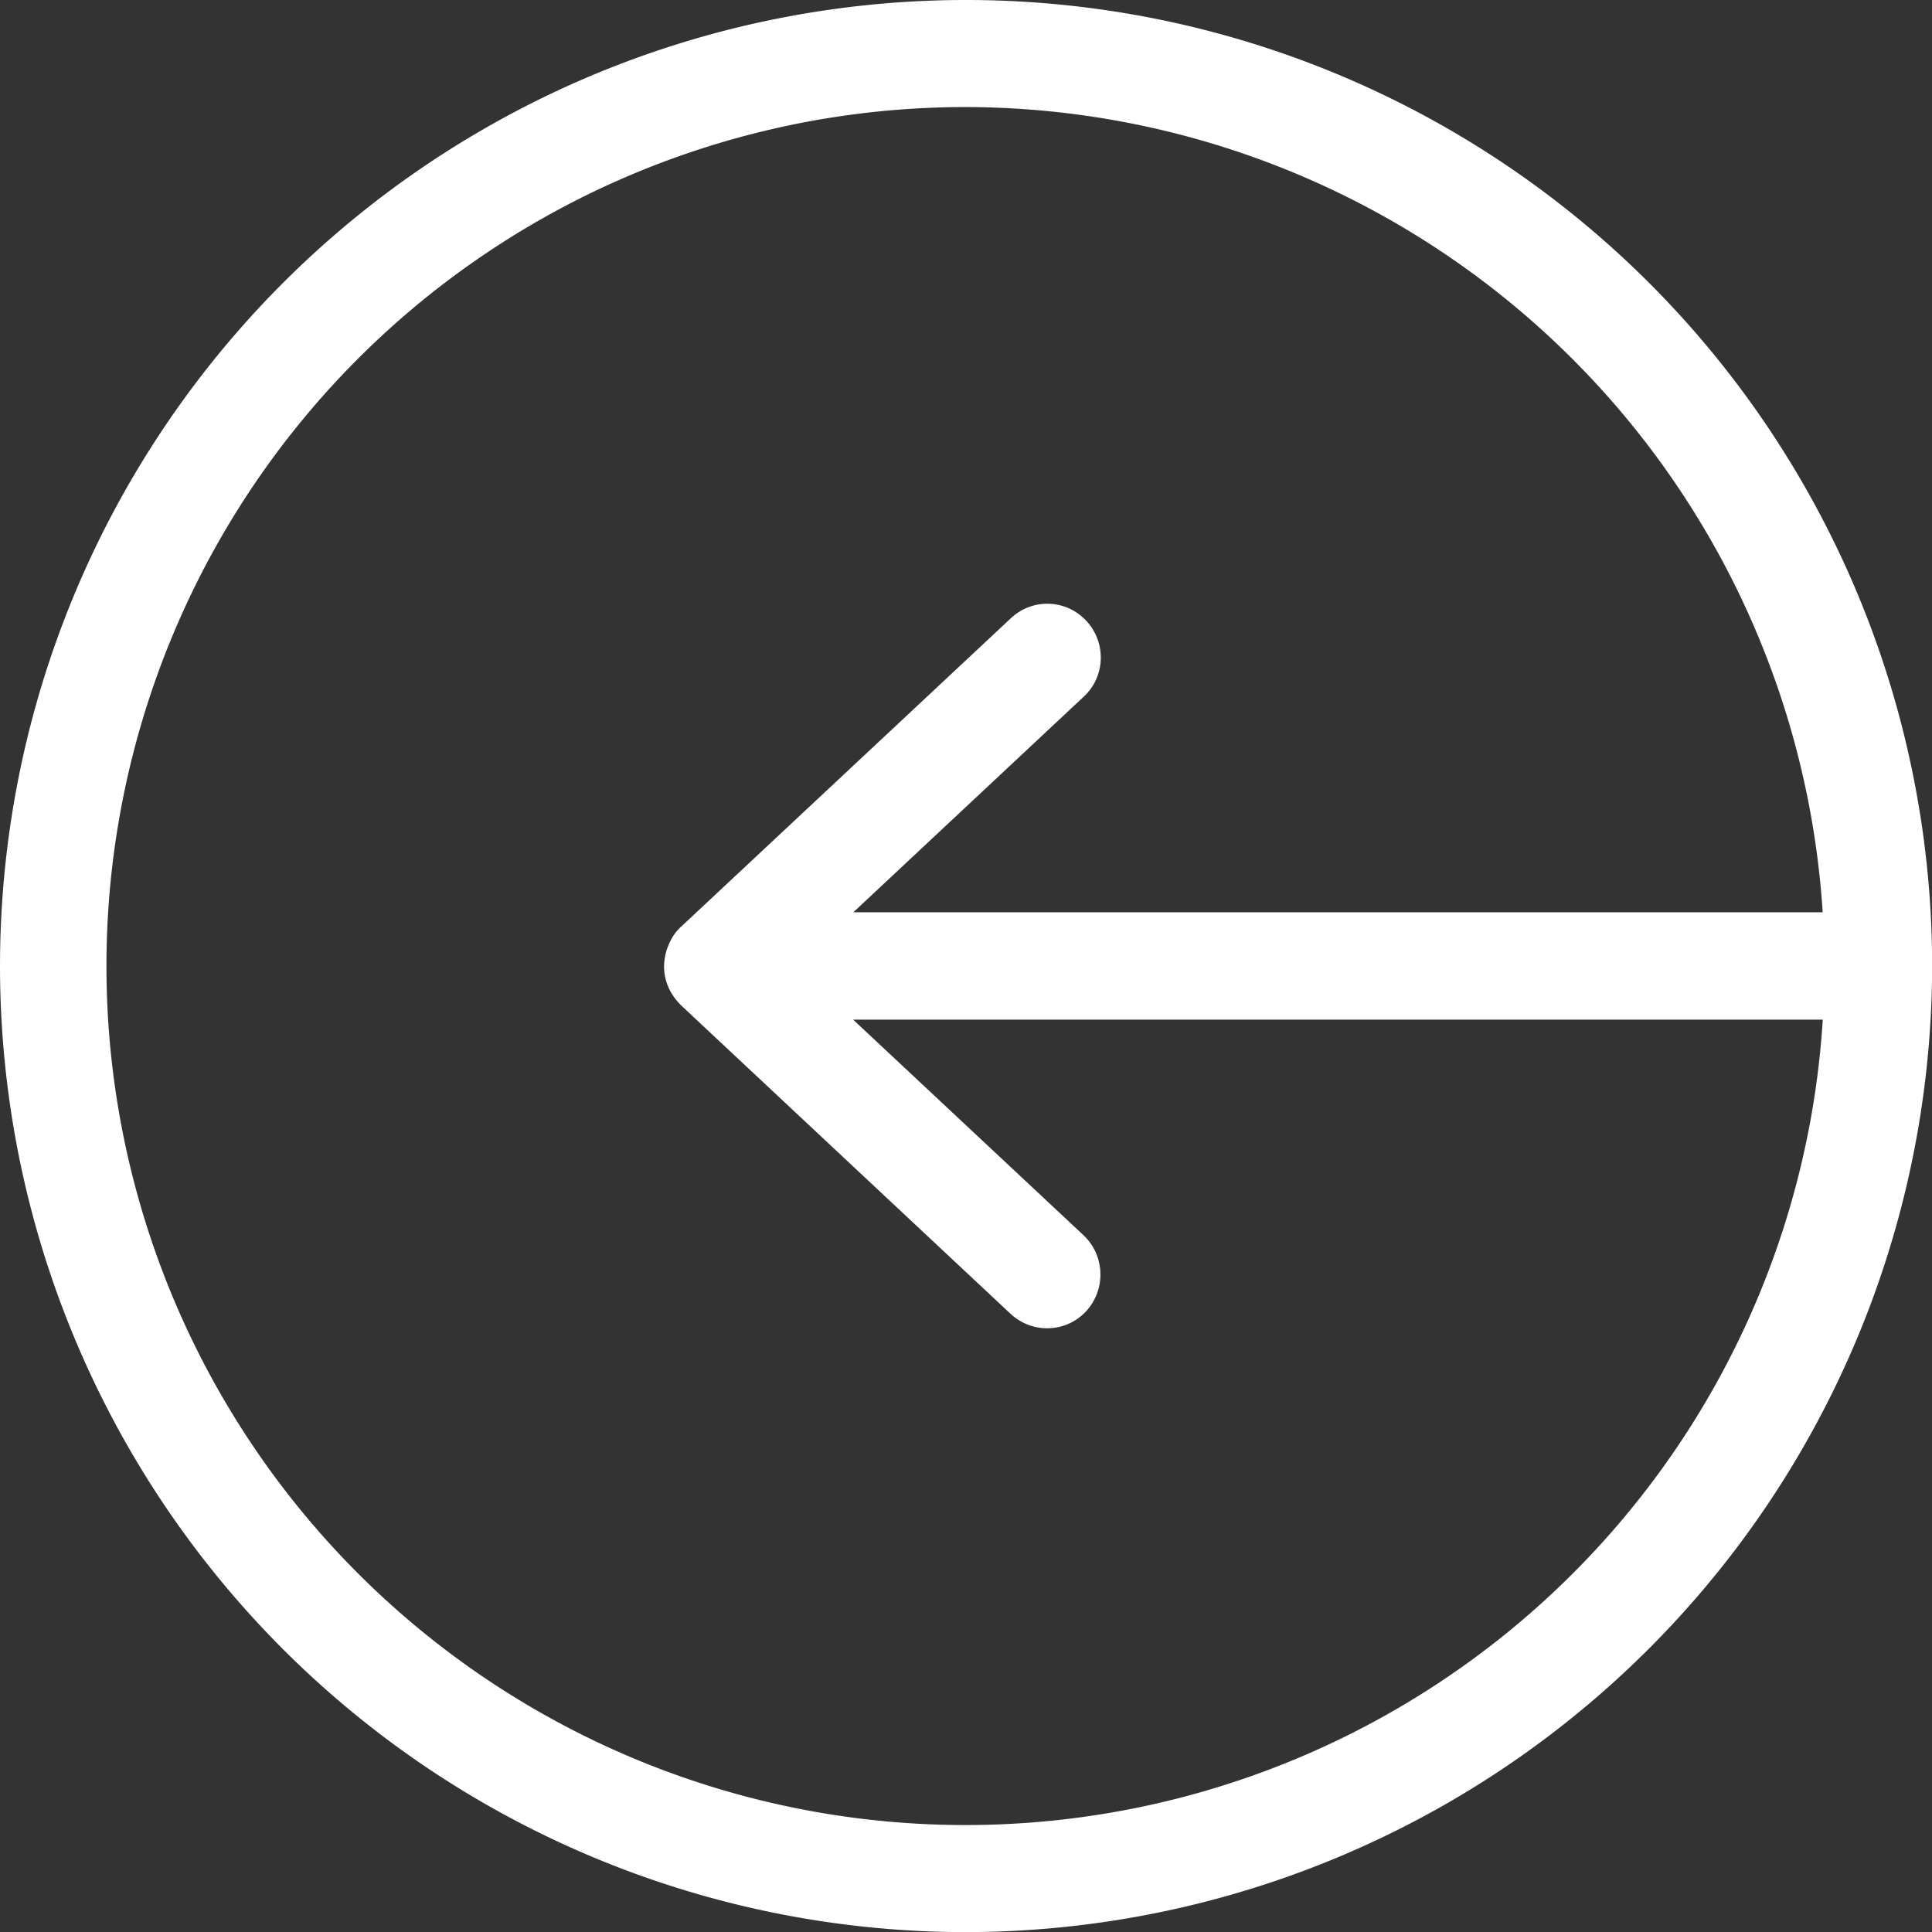<svg width="32" height="32" version="1.1" viewBox="0 0 32 32" xmlns="http://www.w3.org/2000/svg">
 <rect x="0" y="0" width="32" height="32" fill="#333333" stroke="none"/>
 <defs>
  <style>.cls-1{fill:#fff;}</style>
 </defs>
 <g transform="matrix(1.037,0,0,1.037,2.66e-4,0)" stroke-width=".964" data-name="Layer 2">
  <g stroke-width=".964" data-name="Layer 1">
   <path class="cls-1" d="m15.43 30.86a15.43 15.43 0 1 1 15.43 -15.43 15.45 15.45 0 0 1 -15.43 15.43zm0-29.15a13.72 13.72 0 1 0 13.71 13.72 13.74 13.74 0 0 0 -13.71 -13.72z" fill="#fff" stroke-width=".964"/>
  </g>
 </g>
 <path d="m11.281 16.652c-0.502-0.501-0.225-1.115 0-1.303l5.464-5.111c0.359-0.336 0.918-0.314 1.251 0.048 0.333 0.362 0.312 0.924-0.048 1.255l-3.814 3.569h16.447v1.778h-16.451l3.814 3.569c0.359 0.336 0.377 0.898 0.048 1.259-0.333 0.362-0.892 0.379-1.251 0.048z" fill="#fff"/>
</svg>
